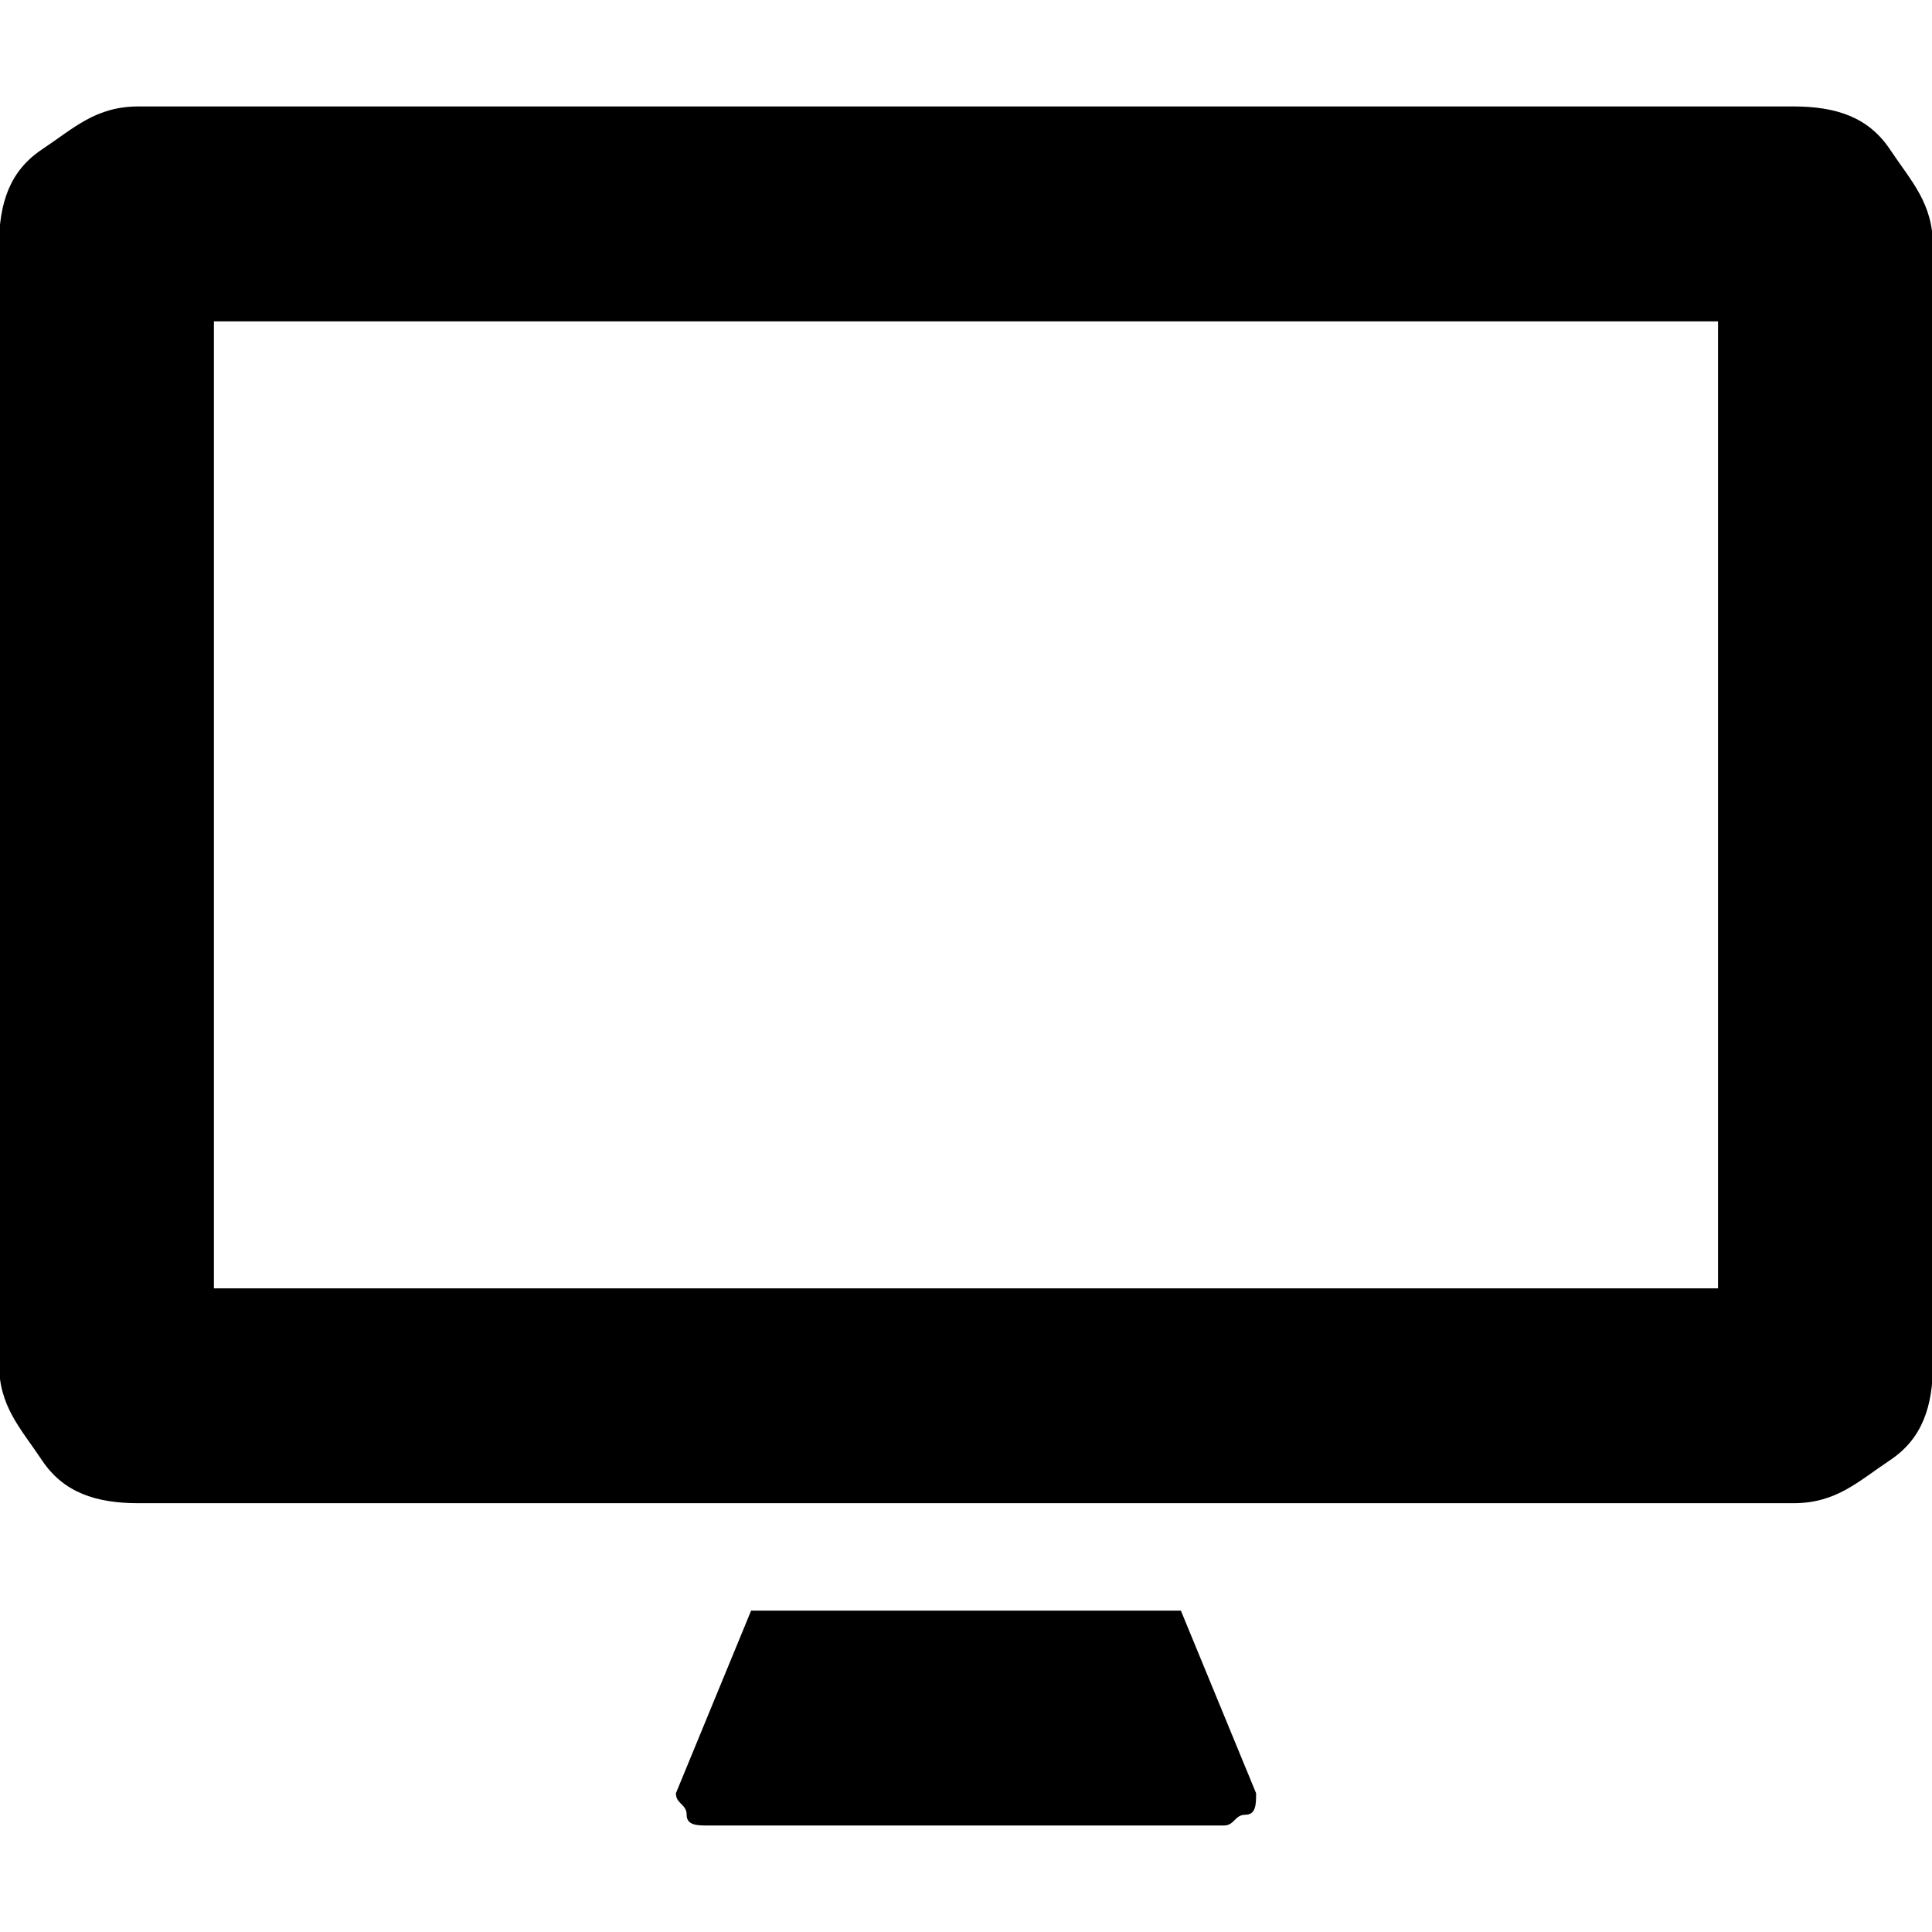 <svg xmlns="http://www.w3.org/2000/svg" viewBox="0 0 32 32"><path d="M32.016 22.584c0 .712-.178 1.246-.712 1.602s-.89.712-1.602.712H2.297c-.712 0-1.246-.178-1.602-.712s-.712-.89-.712-1.602V4.077c0-.712.178-1.246.712-1.602s.89-.712 1.602-.712h27.405c.712 0 1.246.178 1.602.712s.712.89.712 1.602v18.507zM3.543 5.323v16.016h24.913V5.323H3.543zm17.262 24.379c0 .178 0 .356-.178.356s-.178.178-.356.178h-8.542c-.178 0-.356 0-.356-.178s-.178-.178-.178-.356l1.246-3.025h7.118l1.246 3.025z"/></svg>